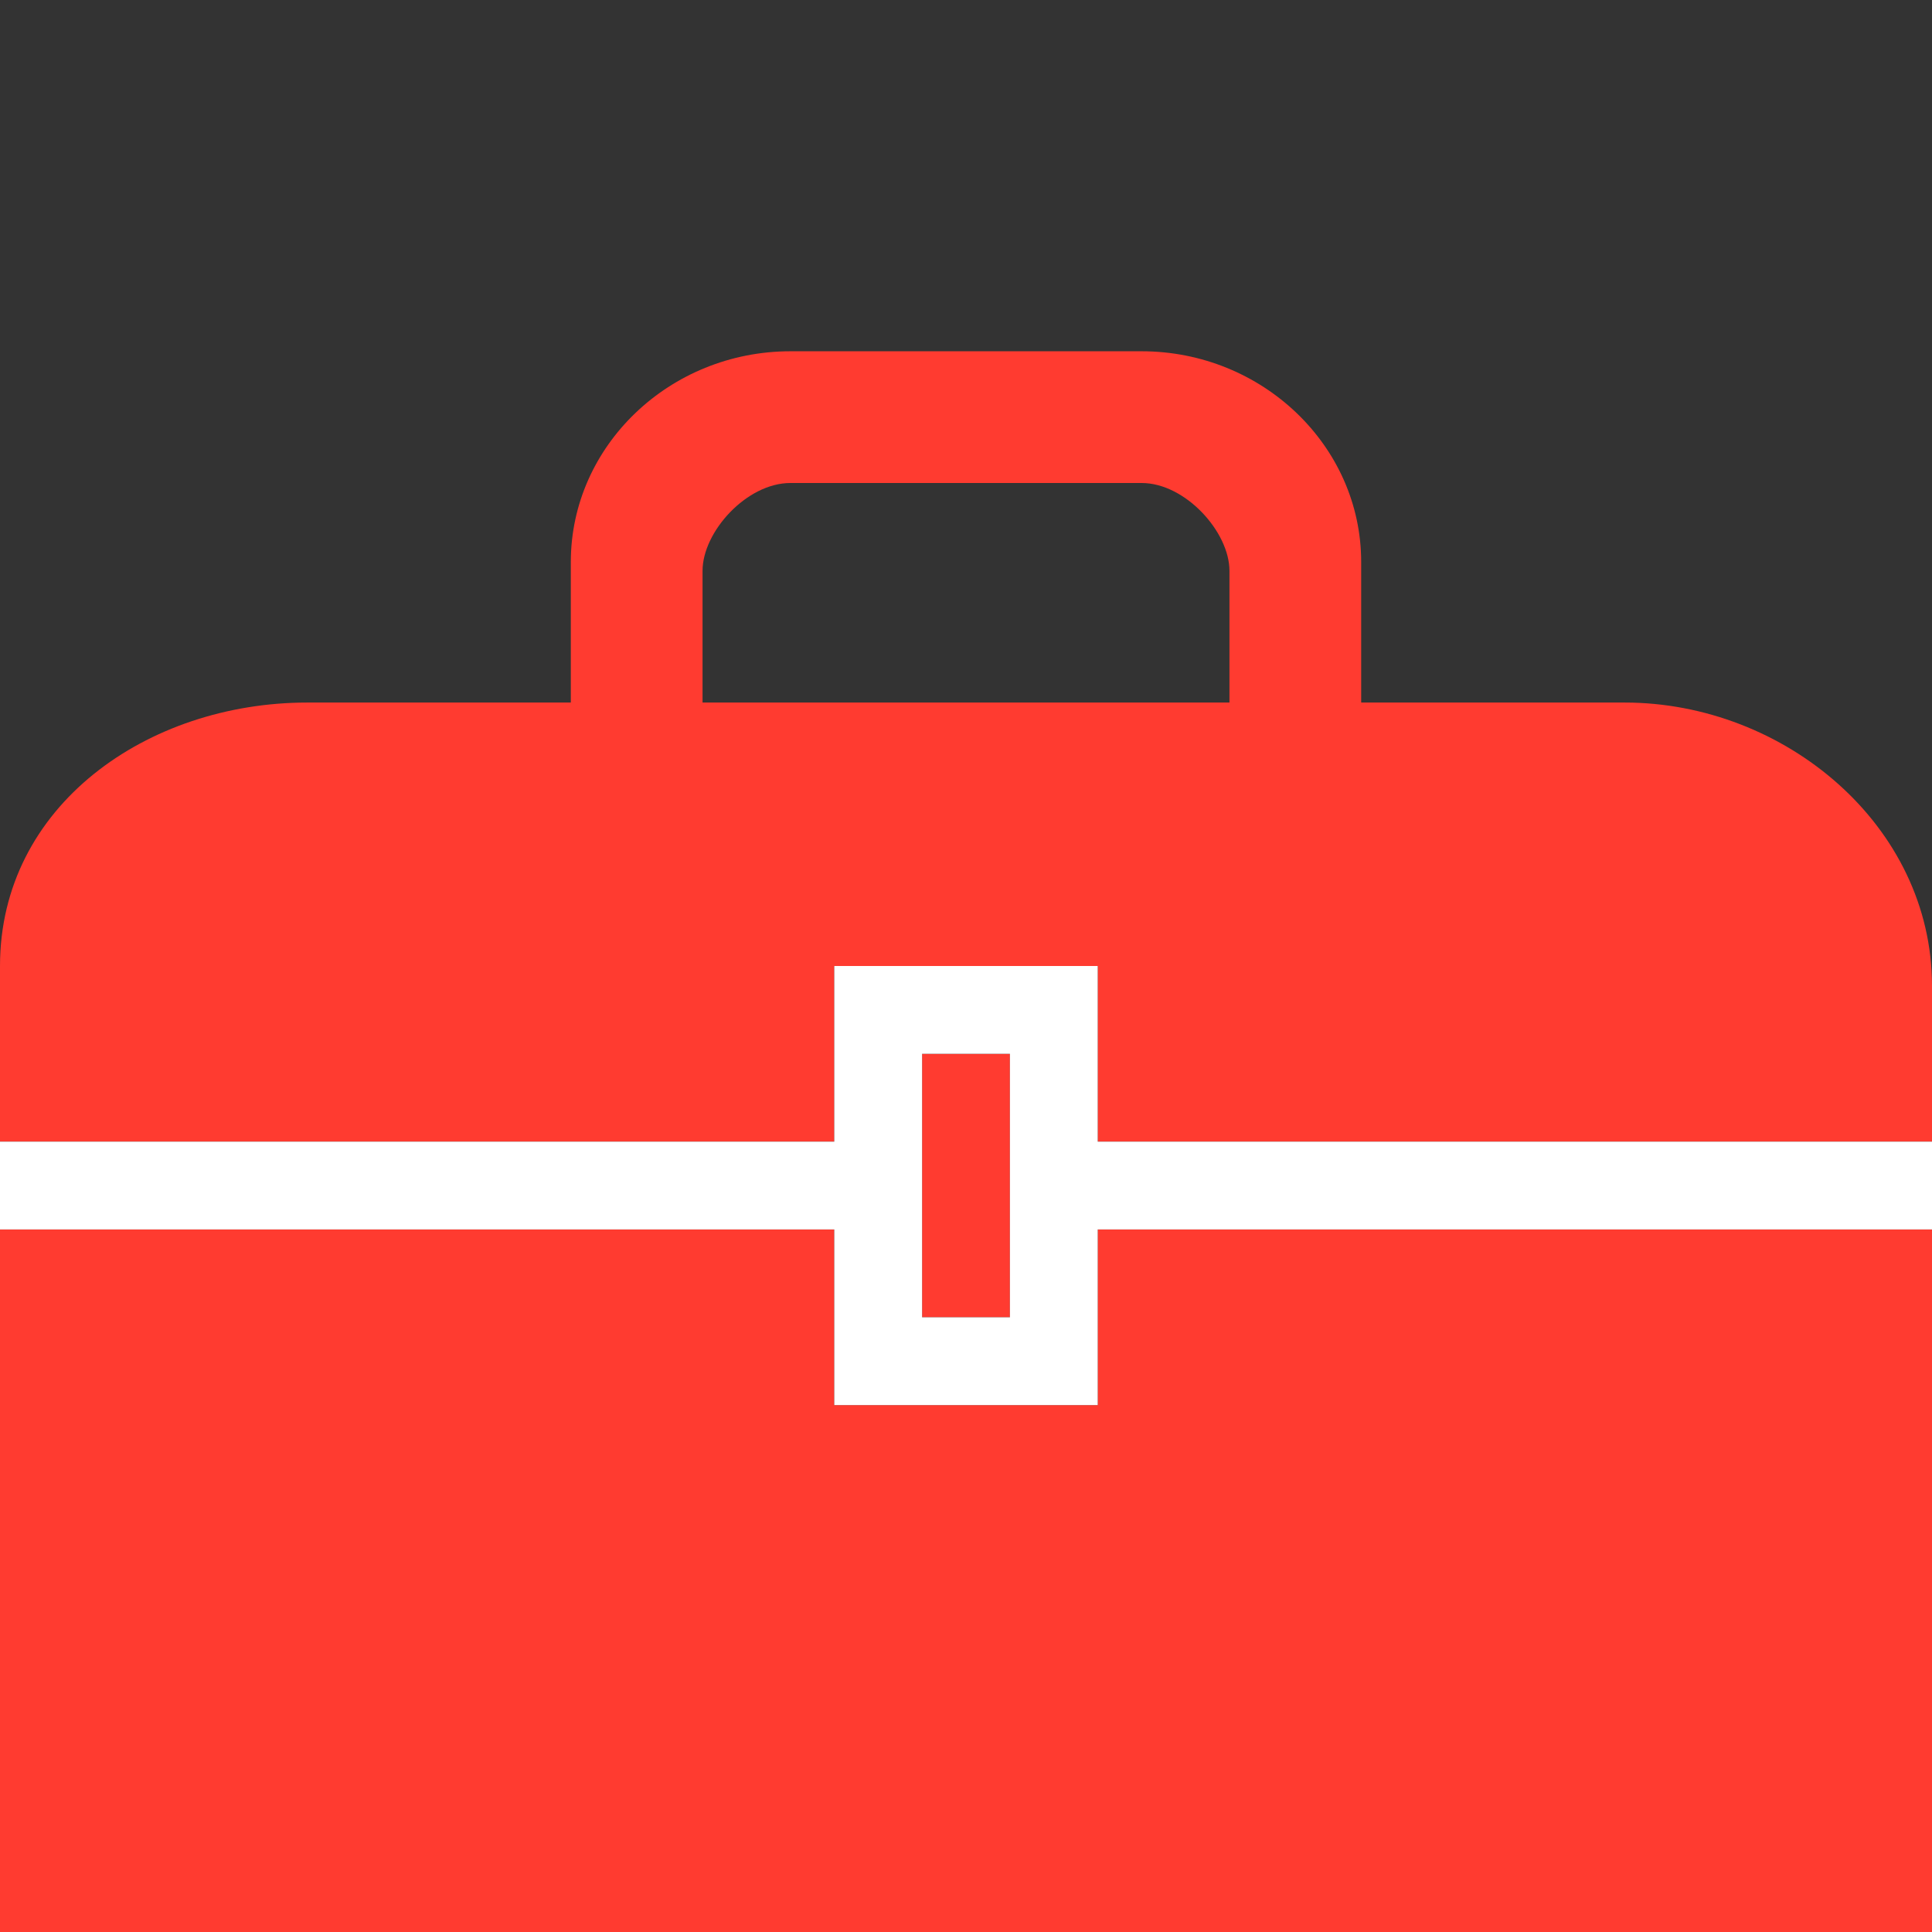 <?xml version="1.0" encoding="utf-8"?>
<!-- Generator: Adobe Illustrator 16.0.5, SVG Export Plug-In . SVG Version: 6.00 Build 0)  -->
<!DOCTYPE svg PUBLIC "-//W3C//DTD SVG 1.1//EN" "http://www.w3.org/Graphics/SVG/1.1/DTD/svg11.dtd">
<svg version="1.1" id="Toolbox" xmlns="http://www.w3.org/2000/svg" xmlns:xlink="http://www.w3.org/1999/xlink" x="0px" y="0px"
	 width="44px" height="44px" viewBox="0 0 44 44" enable-background="new 0 0 44 44" xml:space="preserve">
<rect x="0" y="0" width="44" height="44" fill="#333333" stroke="none"/>
<path id="Box" fill="#FF3B30" enable-background="new    " d="M25,32h-6v-4H0v16h44V28H25V32z M37,16h-6v-3.201
	C31,10.152,28.746,8,26,8h-8c-2.747,0-5,2.152-5,4.799V16H7c-3.645,0-7,2.349-7,6v4h19v-4h6v4h19v-3.547C44,18.802,40.645,16,37,16z
	 M16,16v-3c0-0.891,1.006-2,2-2h8c0.994,0,2,1.113,2,2v3H16z M21,24v6h2v-6H21z"/>
<path fill="#FFFFFF" d="M25,26v-4h-6v4H0v2h19v4h6v-4h19v-2H25z M23,30h-2v-6h2V30z"/>
</svg>

